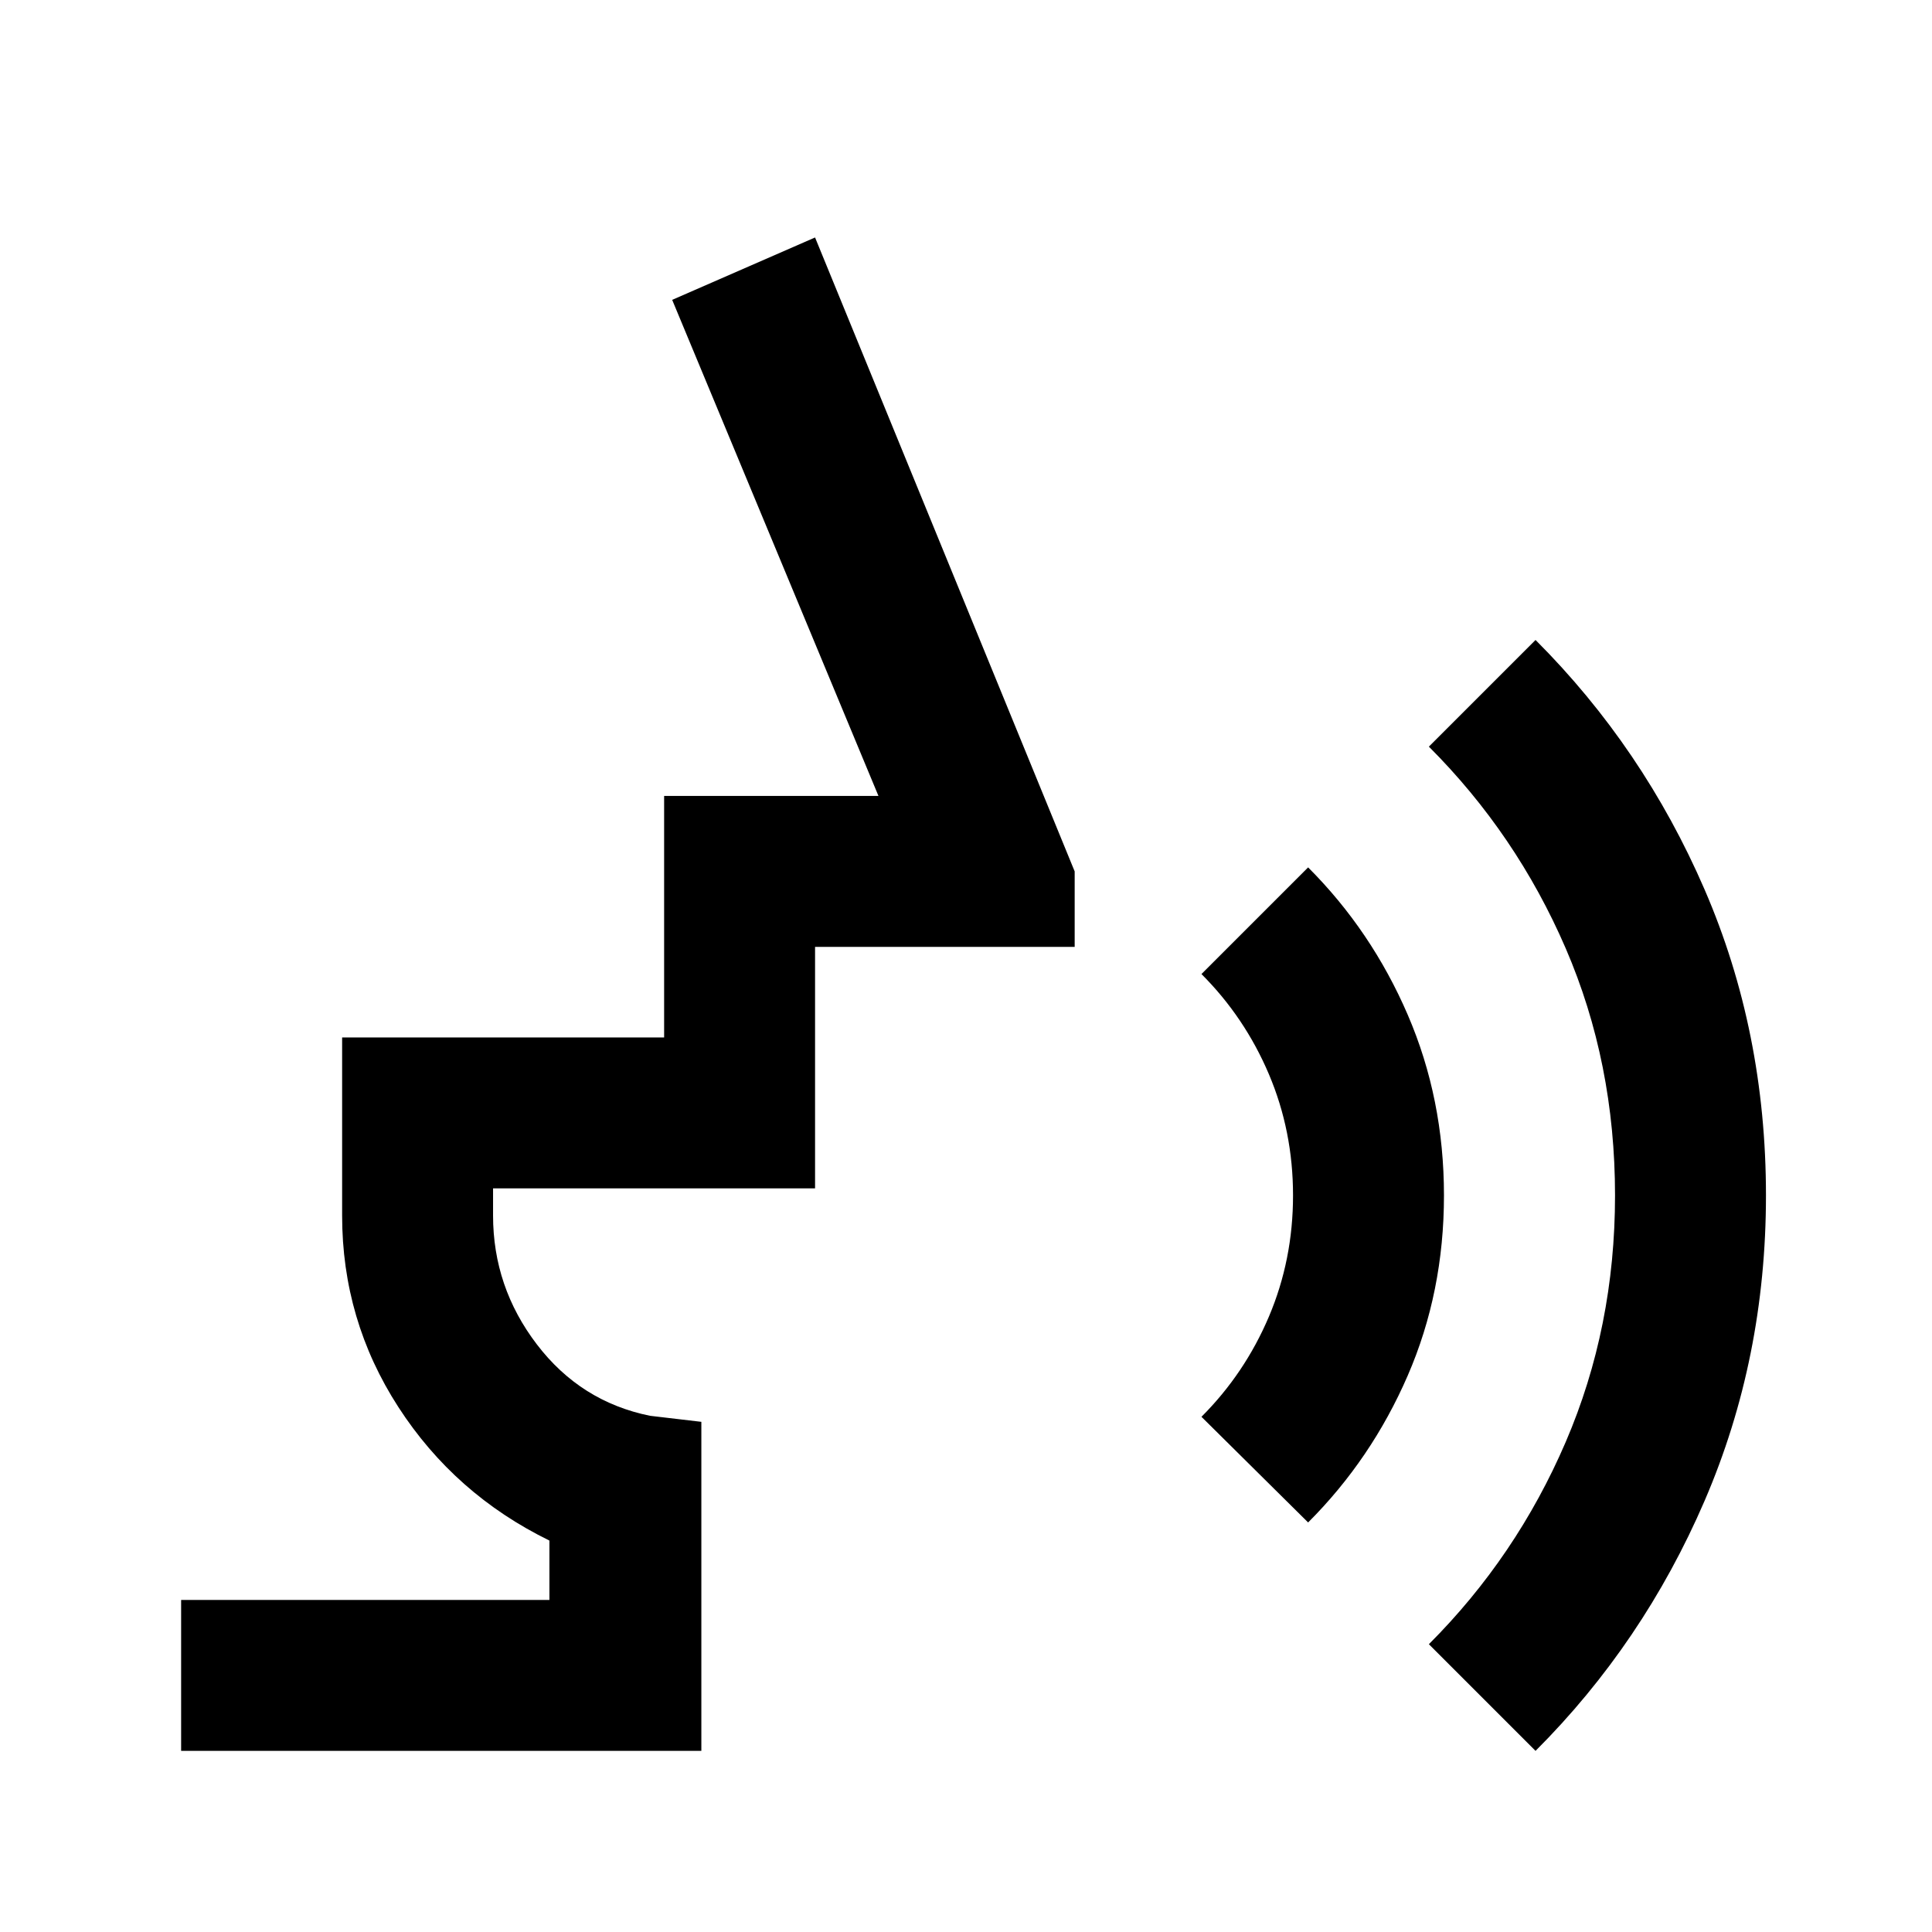 <svg xmlns="http://www.w3.org/2000/svg" height="24" viewBox="0 -960 960 960" width="24"><path d="M650-203.5 597-256q21.5-21.5 33.5-49.75t12-60.25q0-32-12-60.25T597-476l53-53q31.5 31.5 49.5 73.25t18 89.75q0 48-18 89.5t-49.5 73ZM763-90l-53-53q43.5-43.5 68-100.5T802.5-366q0-66-24.5-122.75T710-589l53-53q53.5 53.5 84 124t30.5 152q0 81-30.5 151.75T763-90ZM90-90v-75h183v-29.5q-47-23-75-66.25T170-356v-88.5h160v-120h106.5L334-811l71-31 129 315v37.5H405v120H245v13.5q0 35.5 21.75 64T323-256.5l25.5 3V-90H90Z"/></svg>